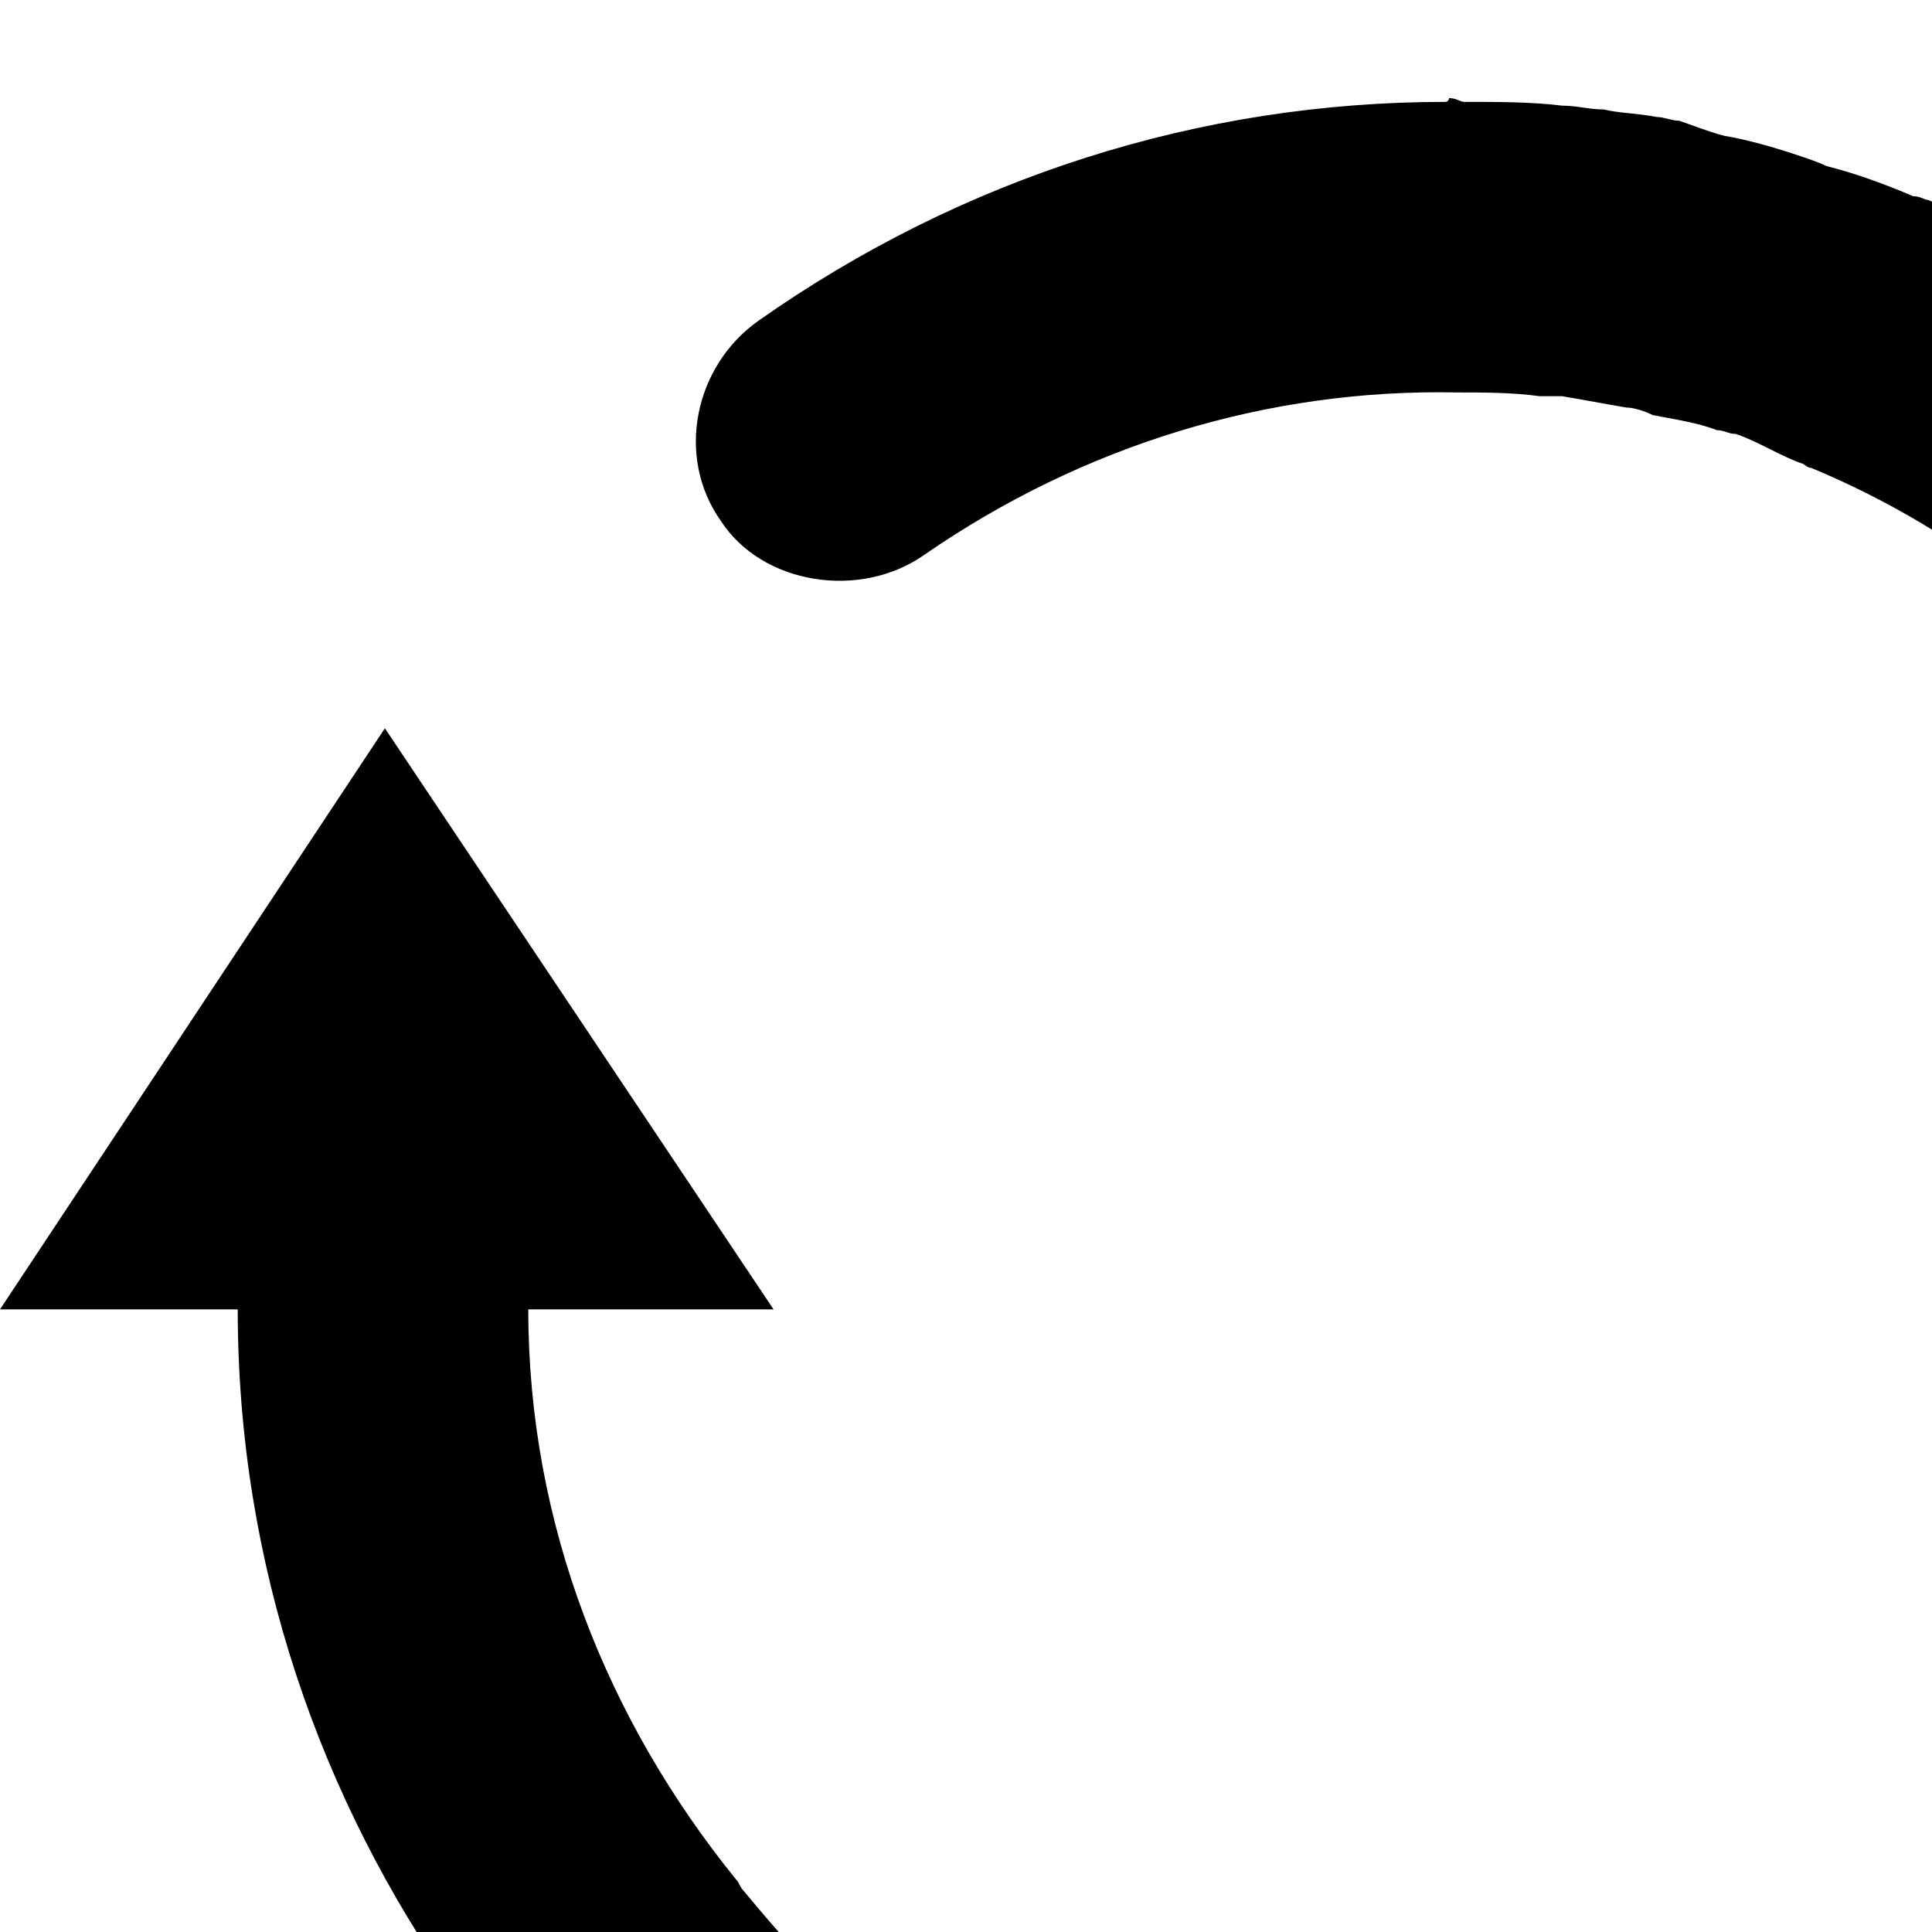<svg xmlns="http://www.w3.org/2000/svg" version="1.1" viewBox="0 0 512 512" fill="currentColor"><path fill="currentColor" d="M563 347h65c0-58-22-113-56-155h-1c-25-30-55-53-91-68c-1 0-2-1-2-1c-6-2-12-6-18-8c-2 0-3-1-5-1c-5-2-12-3-17-4c-2-1-5-2-7-2c-6-1-11-2-17-3h-6c-7-1-15-1-22-1c-50-1-99 14-141 43c-17 12-43 8-54-9c-12-17-7-41 10-53c54-38 117-58 182-58c1 0 1-1 1-1c2 0 3 1 4 1c9 0 18 0 26 1c4 0 7 1 11 1c4 1 9 1 14 2c2 0 4 1 6 1c3 1 8 3 12 4c6 1 13 3 19 5c3 1 6 2 8 3c8 2 16 5 23 8c2 0 3 1 4 1c46 20 87 50 120 90c0 1 1 1 1 2c5 6 10 13 14 19c1 0 1 1 1 2c36 52 58 113 58 181h63L666 500zM0 347l102-154l103 154h-65c0 57 21 109 55 151c1 1 1 2 2 3c5 6 10 12 15 17v1c16 16 35 30 55 41c1 0 1 1 1 1c6 3 13 6 19 8c1 1 3 2 4 2c5 2 10 4 16 6c2 1 4 2 7 2c4 2 10 3 15 4c3 1 6 1 9 2c5 1 10 2 15 2c3 1 5 1 8 1c6 1 14 1 20 1c51 1 100-14 142-44c17-11 43-6 54 11c12 17 7 41-10 53c-54 38-117 58-182 58c-11 0-22-1-33-2c-2 0-4-1-6-1c-6-1-11-1-17-2c-2-1-4-1-5-1c-4-1-10-2-14-3c-6-2-12-3-18-5c-3-1-6-2-10-3c-6-2-14-5-21-8c-2 0-4-1-5-2c-8-4-17-8-24-12c-1 0-2-1-2-1c-27-14-50-32-72-54c0-1-1-1-1-2c-6-6-13-13-19-20c-2-1-3-4-4-6l-12-15c0-1-1-1-1-2c-36-51-58-113-58-181z"/></svg>